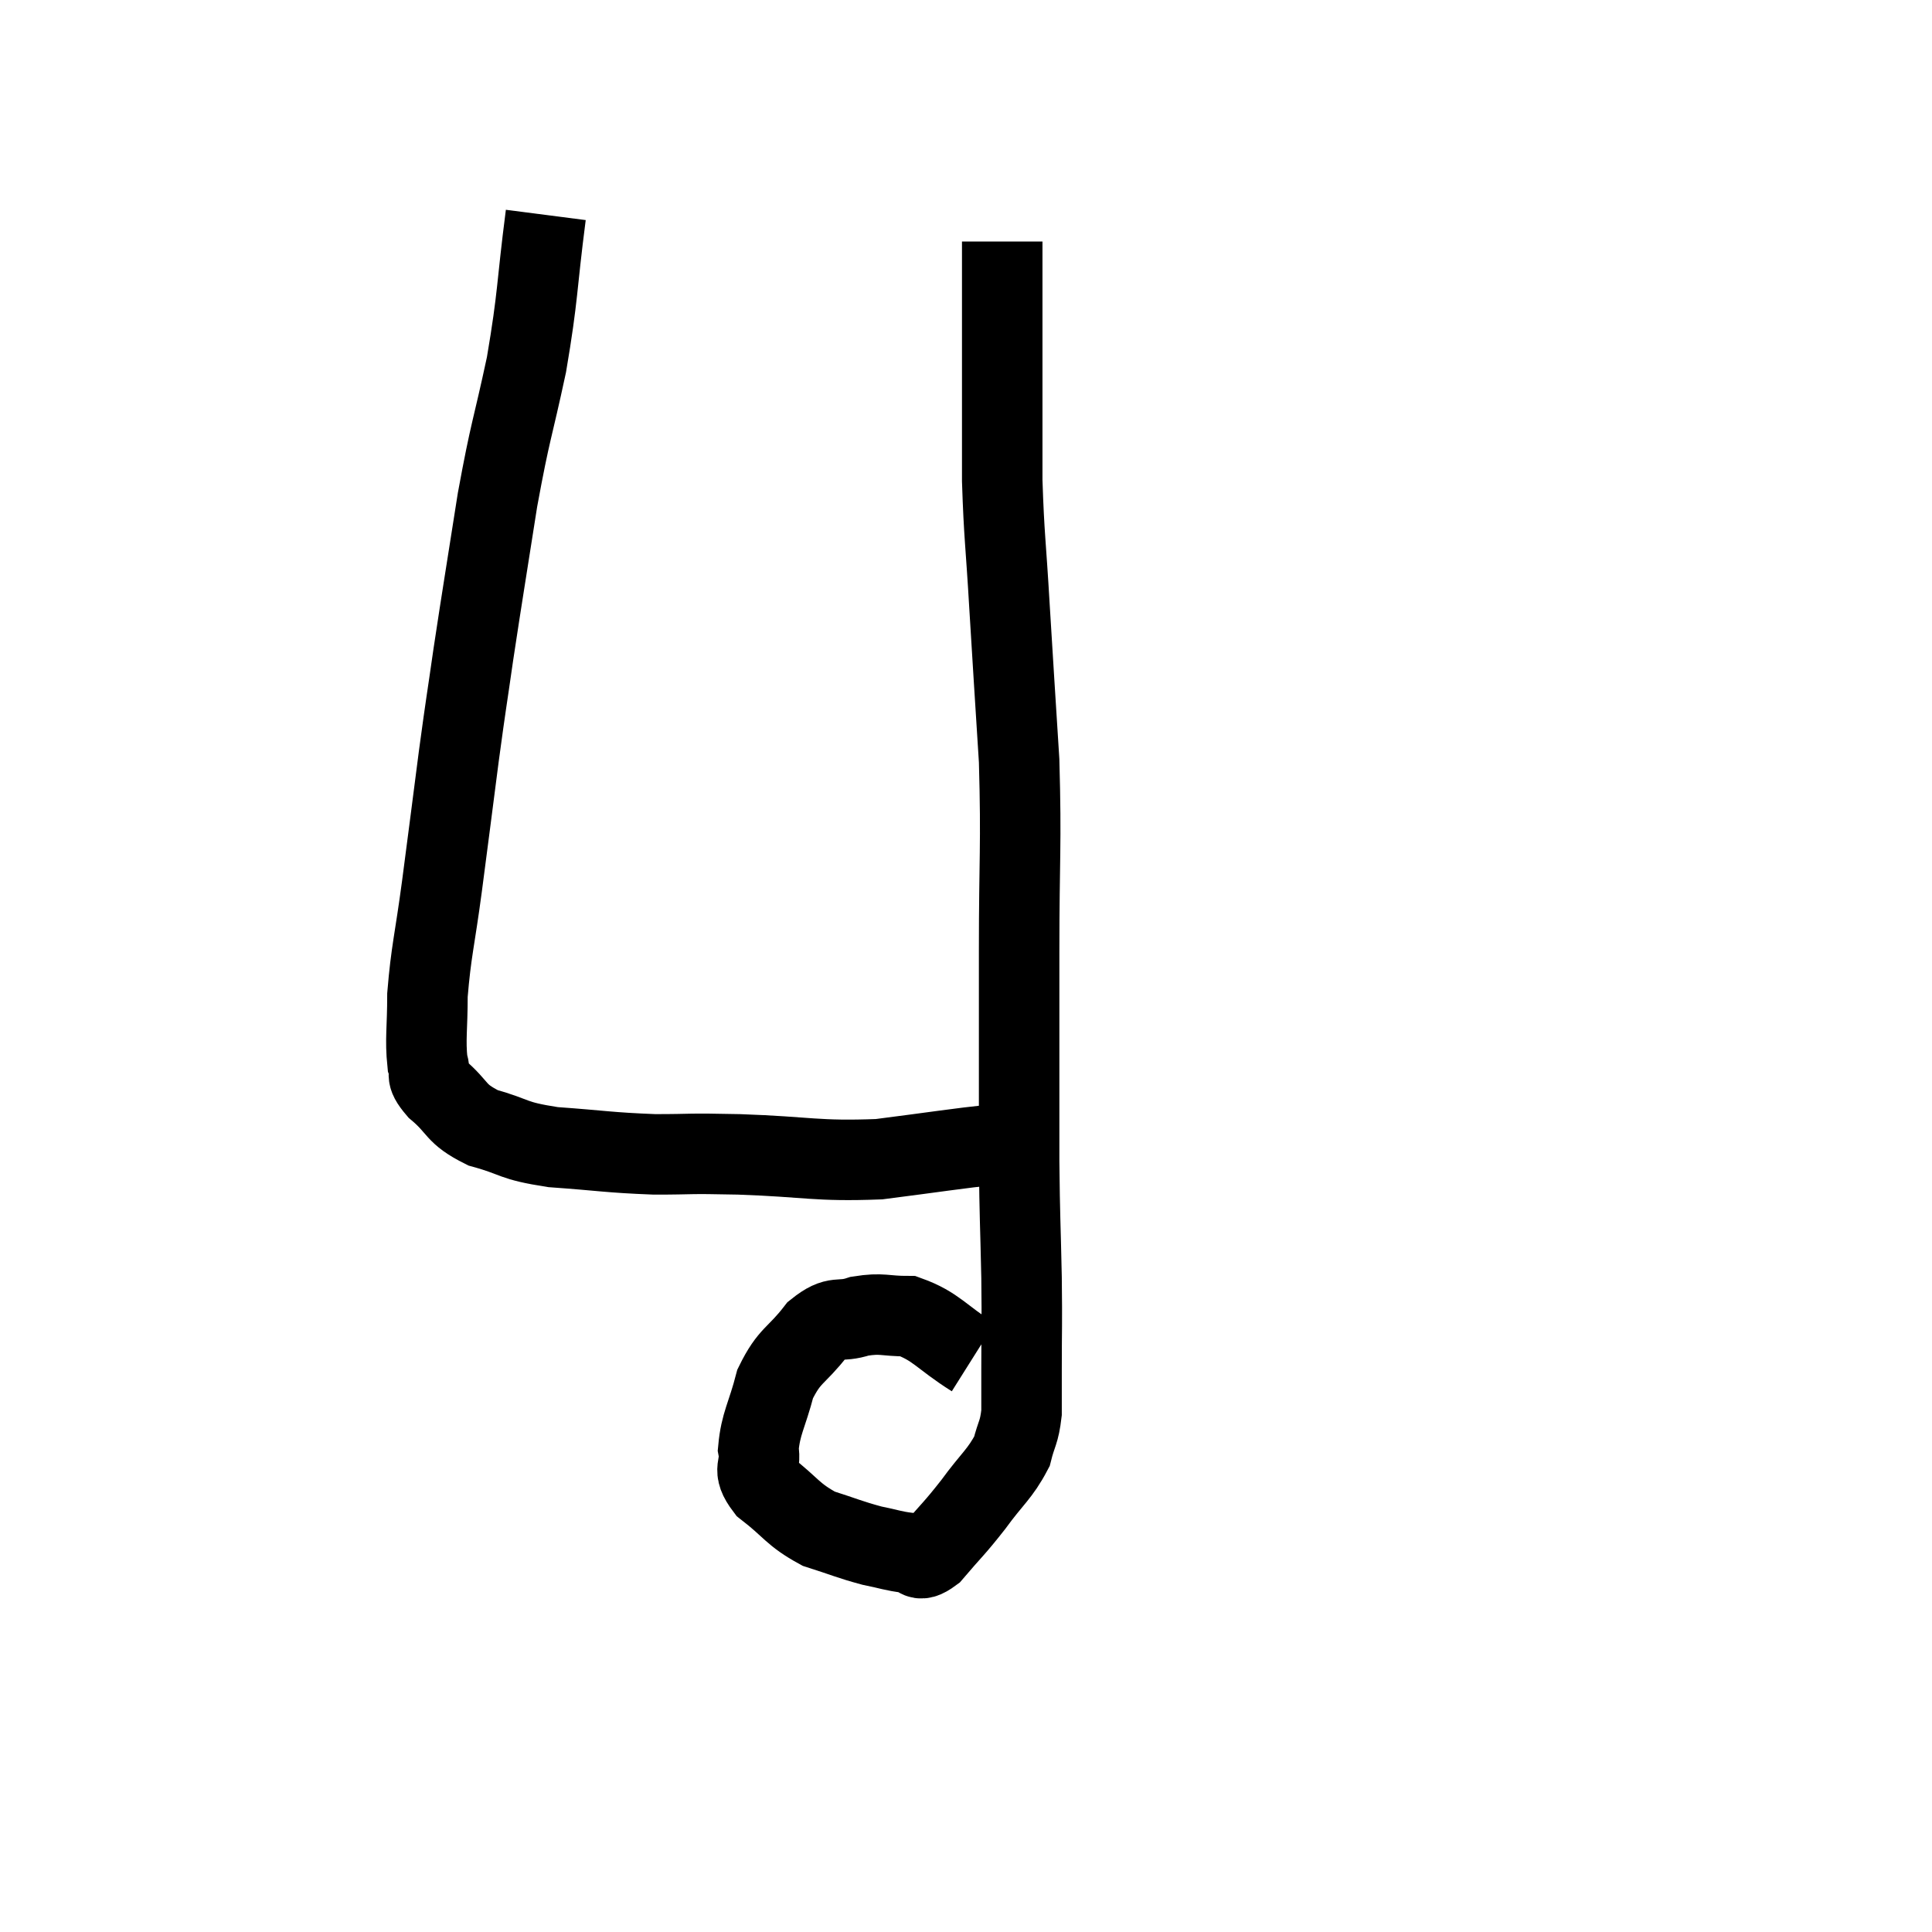 <svg width="48" height="48" viewBox="0 0 48 48" xmlns="http://www.w3.org/2000/svg"><path d="M 13.56 5.34 C 13.32 7.2, 13.38 7.29, 13.08 9.06 C 12.72 10.74, 12.69 10.62, 12.36 12.42 C 12.06 14.34, 12 14.67, 11.76 16.26 C 11.58 17.52, 11.595 17.34, 11.4 18.78 C 11.19 20.4, 11.175 20.535, 10.98 22.02 C 10.8 23.37, 10.71 23.625, 10.62 24.72 C 10.62 25.56, 10.56 25.815, 10.62 26.4 C 10.74 26.73, 10.515 26.655, 10.86 27.06 C 11.43 27.54, 11.28 27.66, 12 28.02 C 12.87 28.26, 12.675 28.335, 13.74 28.5 C 15 28.59, 15.105 28.635, 16.26 28.68 C 17.31 28.68, 16.965 28.65, 18.36 28.68 C 20.1 28.74, 20.265 28.86, 21.84 28.8 C 23.25 28.62, 23.805 28.53, 24.66 28.44 C 24.96 28.44, 25.11 28.44, 25.26 28.44 L 25.26 28.44" fill="none" stroke="black" stroke-width="2"></path><path d="M 24.18 33.72 C 23.37 33.21, 23.265 32.955, 22.56 32.7 C 21.96 32.7, 21.93 32.61, 21.36 32.7 C 20.82 32.88, 20.805 32.64, 20.28 33.06 C 19.77 33.72, 19.62 33.645, 19.26 34.38 C 19.05 35.19, 18.9 35.355, 18.84 36 C 18.93 36.48, 18.645 36.465, 19.02 36.96 C 19.68 37.47, 19.68 37.62, 20.34 37.98 C 21 38.19, 21.105 38.25, 21.66 38.4 C 22.11 38.49, 22.185 38.535, 22.56 38.58 C 22.86 38.58, 22.755 38.88, 23.16 38.58 C 23.67 37.98, 23.685 38.01, 24.18 37.38 C 24.66 36.72, 24.84 36.63, 25.14 36.06 C 25.26 35.58, 25.32 35.61, 25.38 35.1 C 25.38 34.56, 25.38 34.86, 25.38 34.02 C 25.38 32.88, 25.395 33.03, 25.38 31.74 C 25.35 30.3, 25.335 30.315, 25.32 28.86 C 25.32 27.39, 25.32 27.225, 25.32 25.92 C 25.32 24.78, 25.32 25.395, 25.32 23.64 C 25.32 21.27, 25.38 21.045, 25.32 18.9 C 25.2 16.98, 25.185 16.8, 25.08 15.06 C 24.99 13.5, 24.945 13.335, 24.9 11.94 C 24.9 10.71, 24.9 10.89, 24.9 9.48 C 24.9 7.89, 24.9 7.17, 24.9 6.3 C 24.9 6.15, 24.9 6.075, 24.9 6 C 24.9 6, 24.9 6, 24.9 6 L 24.9 6" fill="none" stroke="black" stroke-width="2"></path></svg>